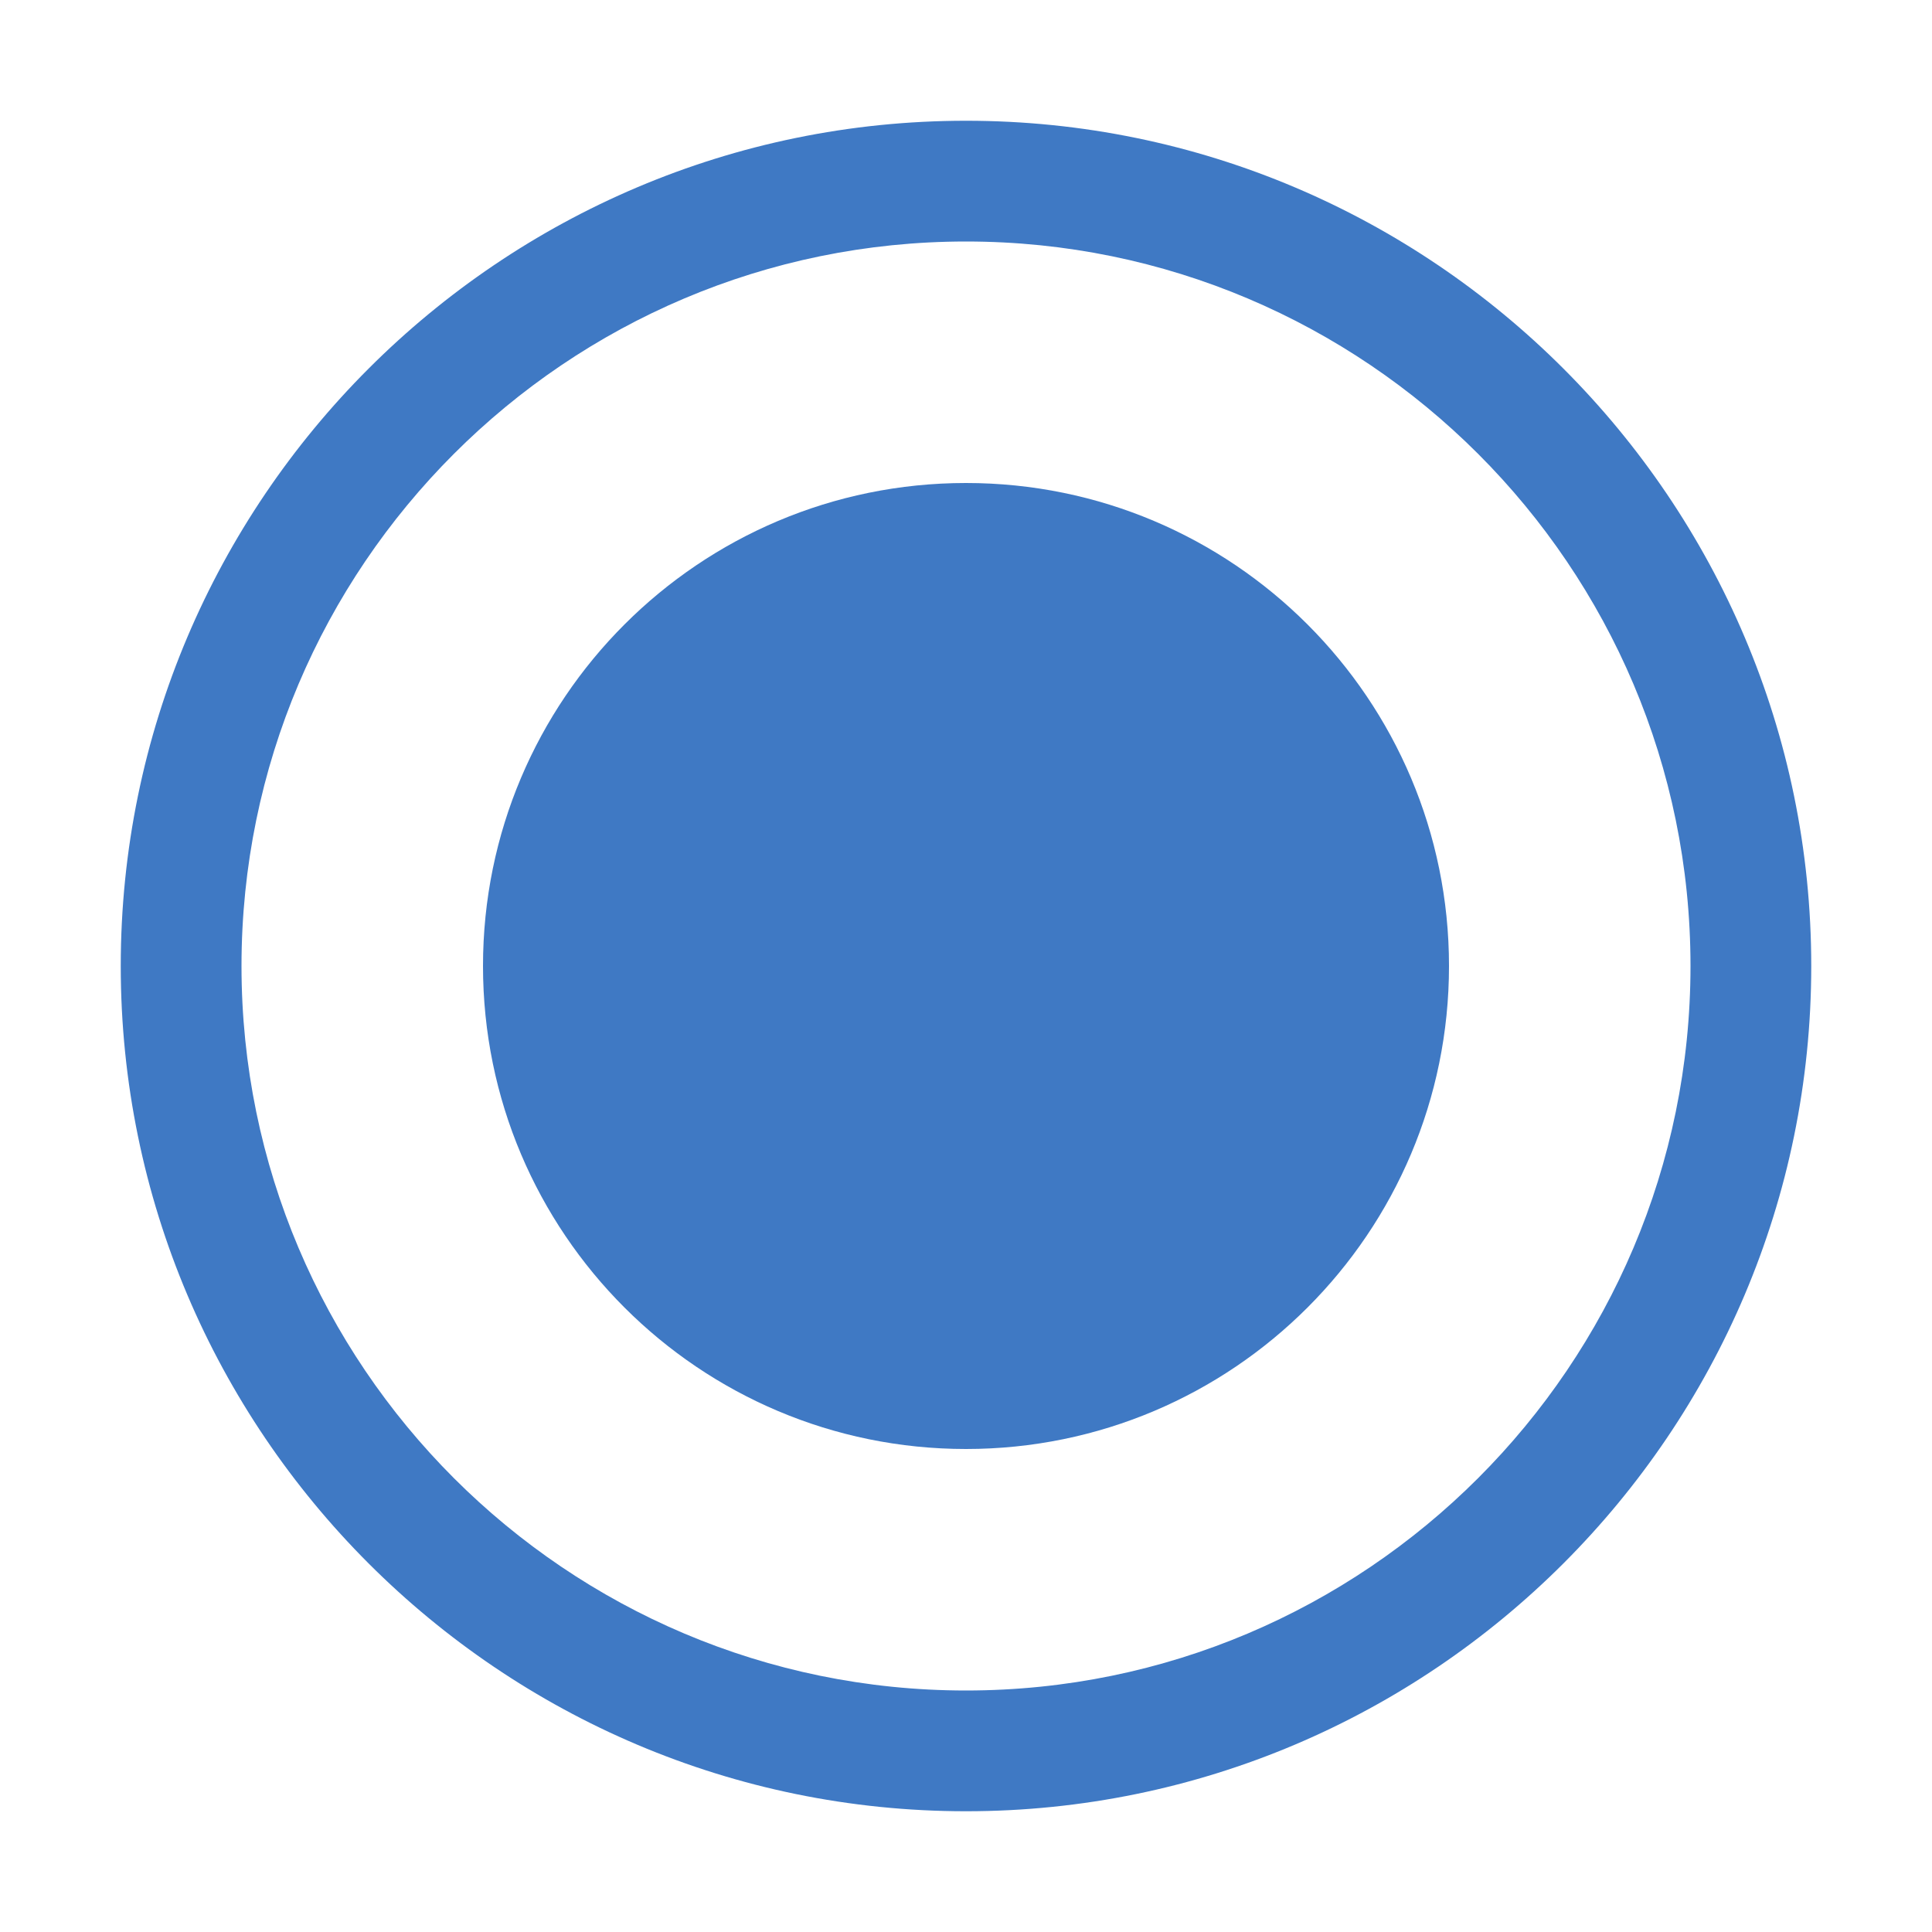 <svg width="30" height="30" viewBox="0 0 30 30" fill="none" xmlns="http://www.w3.org/2000/svg">
<path d="M15 28.125C7.763 28.125 1.875 22.238 1.875 15C1.875 7.763 7.763 1.875 15 1.875C22.238 1.875 28.125 7.763 28.125 15C28.125 22.238 22.238 28.125 15 28.125ZM15 3.75C8.794 3.75 3.75 8.794 3.75 15C3.75 21.206 8.794 26.25 15 26.25C21.206 26.25 26.25 21.206 26.25 15C26.25 8.794 21.206 3.75 15 3.75Z" fill="#3F79C4"/>
<path d="M15 22.5C19.142 22.5 22.5 19.142 22.5 15C22.5 10.858 19.142 7.5 15 7.5C10.858 7.5 7.5 10.858 7.5 15C7.5 19.142 10.858 22.5 15 22.5Z" fill="#3F79C4"/>
</svg>
